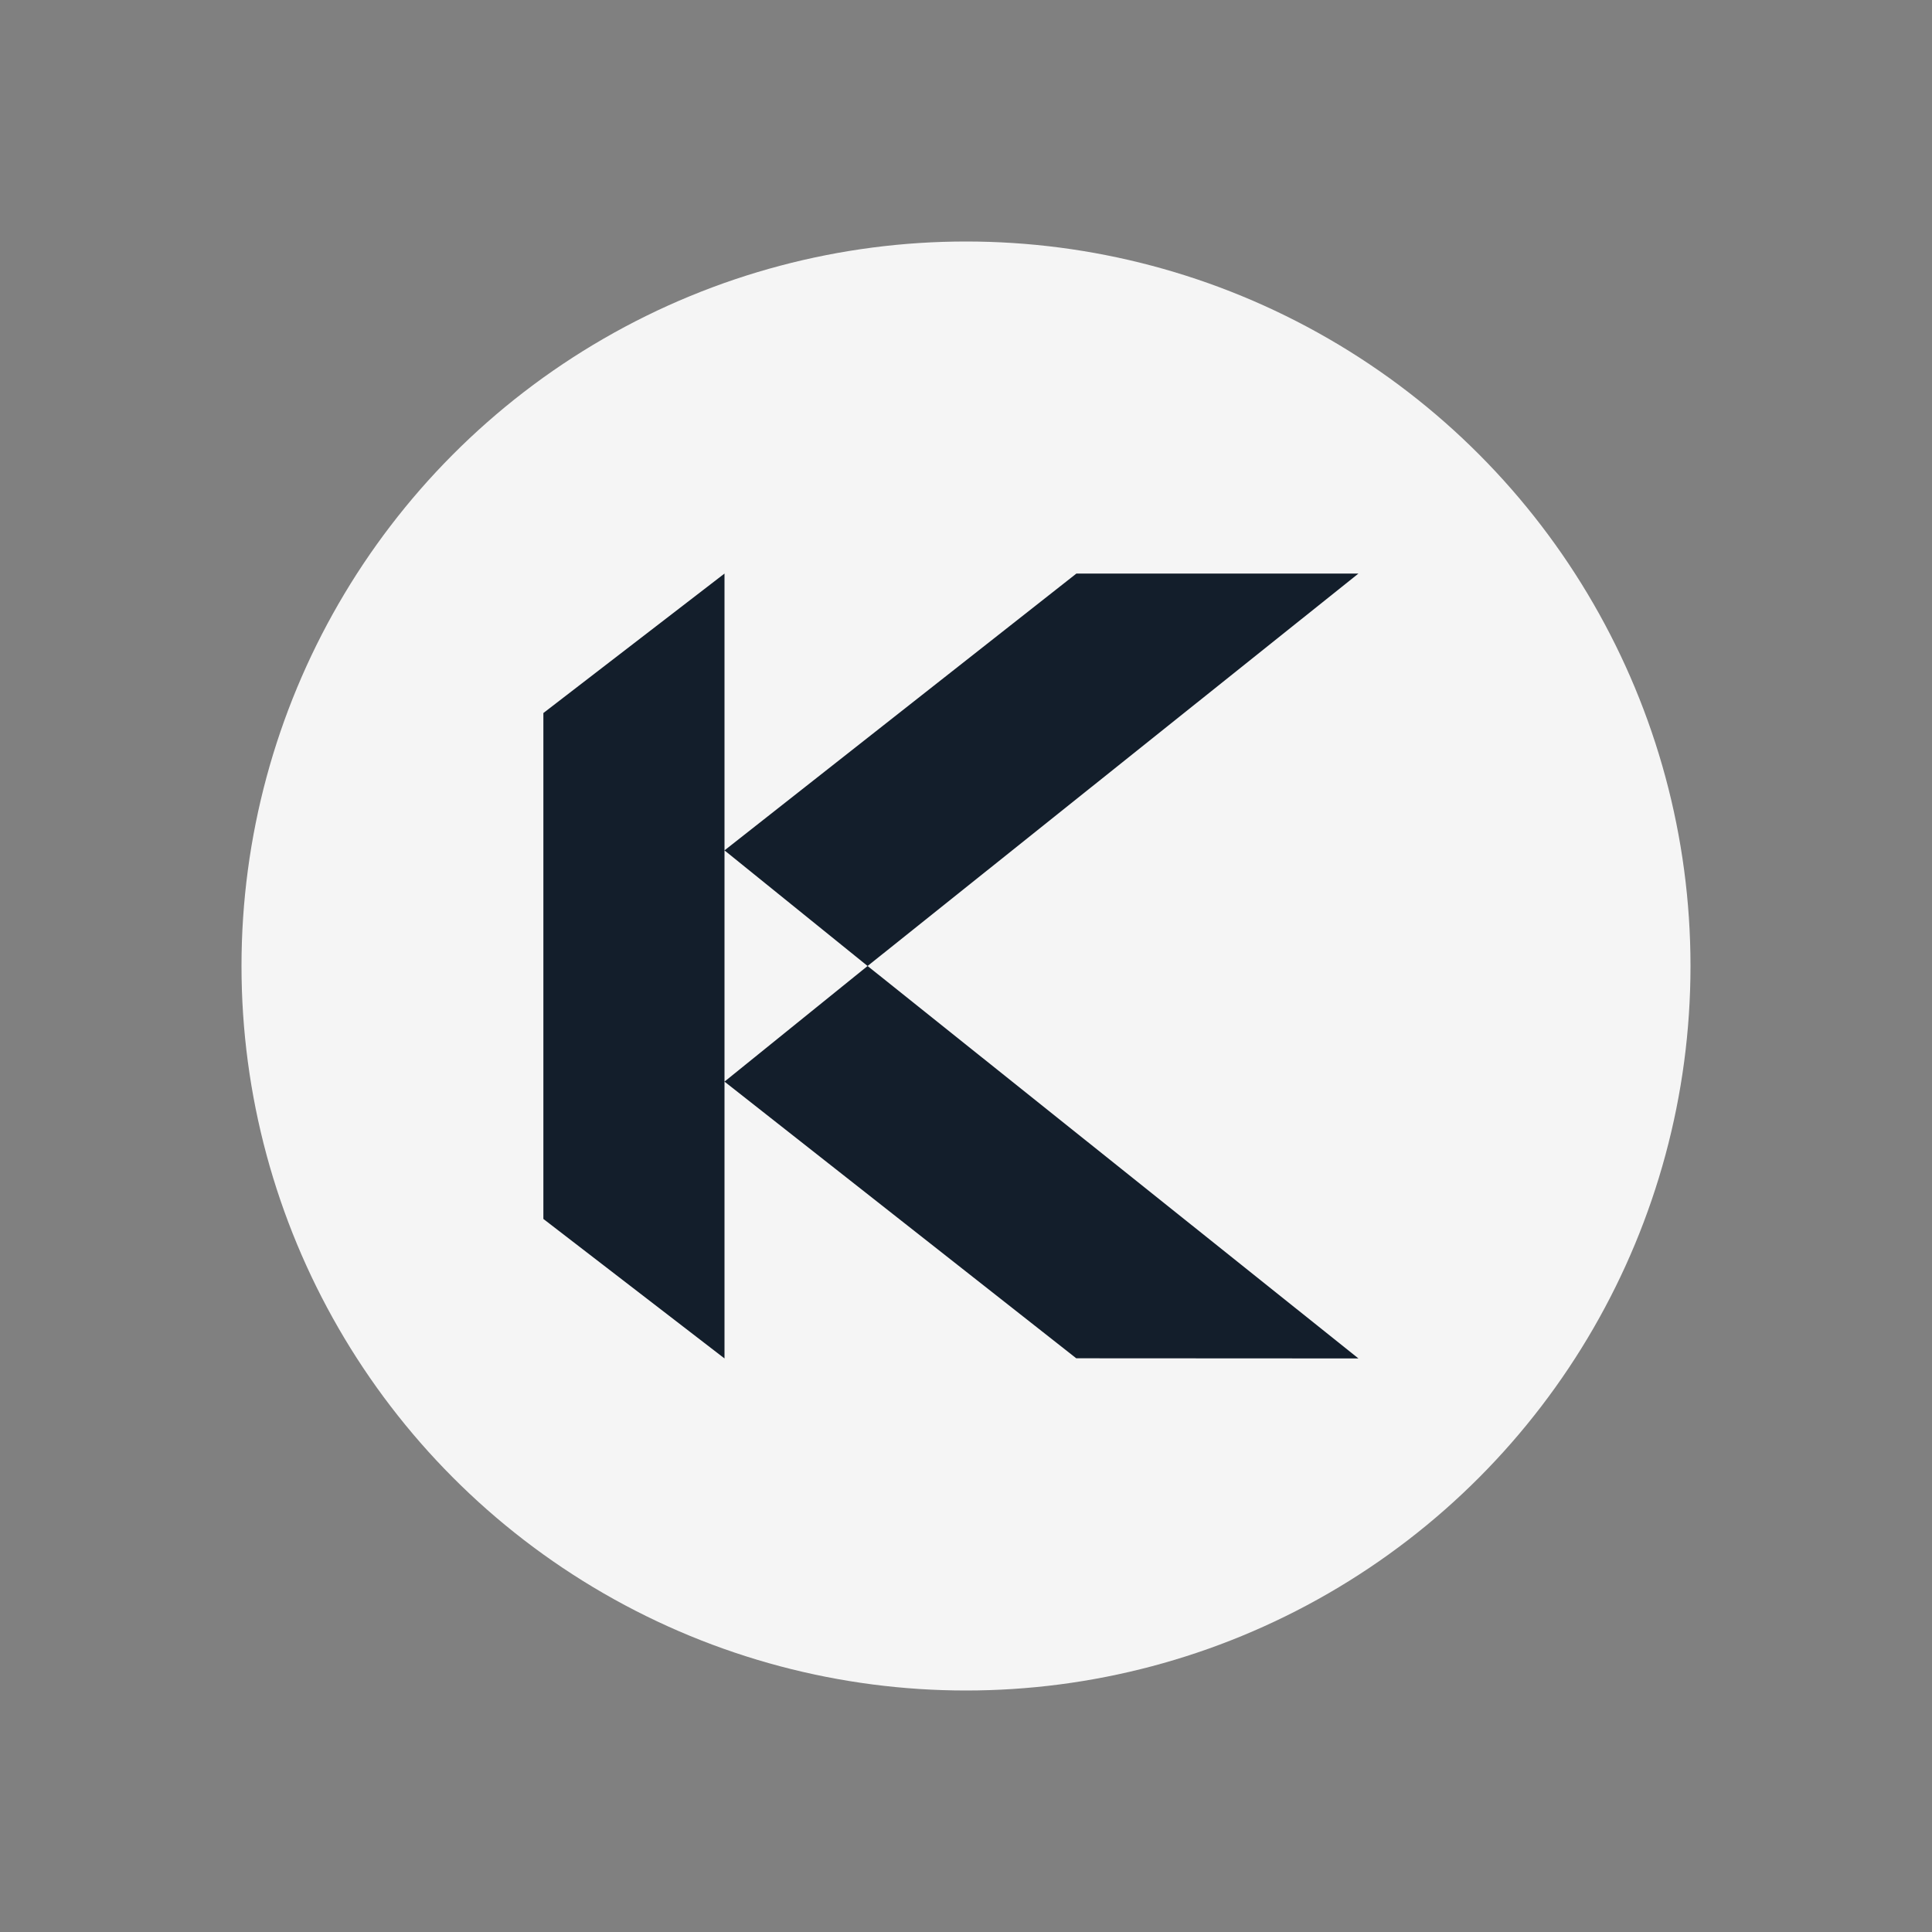 <svg data-style="kdacolor" viewBox="0 0 64 64" xmlns="http://www.w3.org/2000/svg">
  <rect x="0" y="0" width="64" height="64" fill="#808080" stroke="none"/>
  <circle cx="32" cy="32" r="24" fill="#F5F5F5"/>
  <path d="m45 45-9.348-.005L24 35.83 28.74 32 45 45Zm0-26h-9.343L24 28.17 28.74 32 45 19ZM24 45l-6-4.621V23.62L24 19v26Z" fill="#131E2B"/>
</svg>

